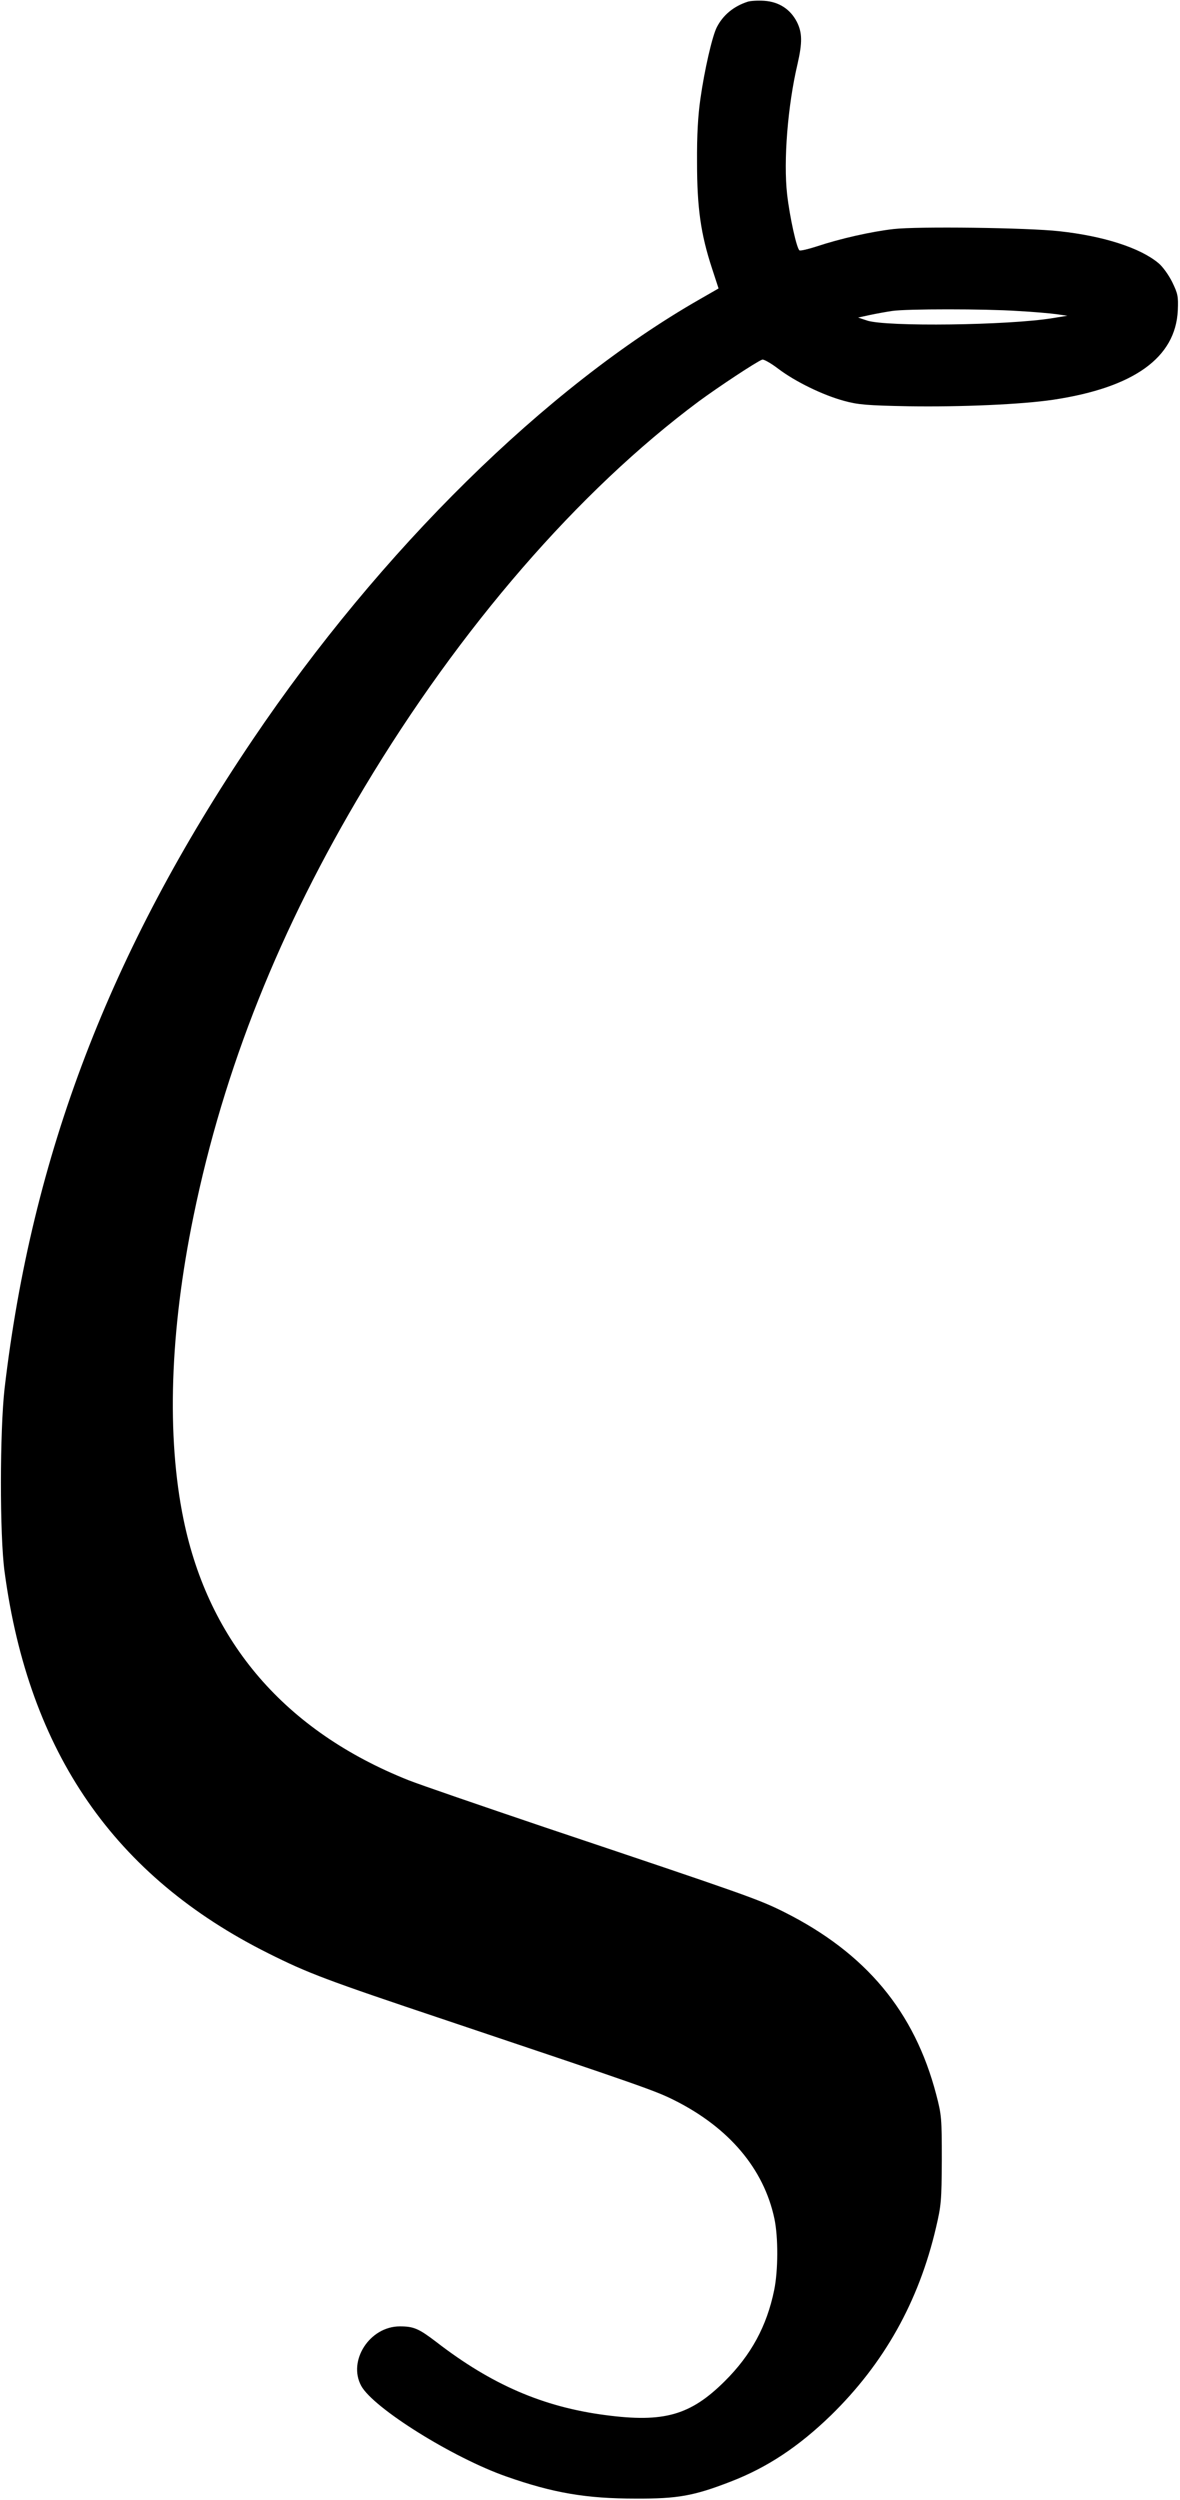 <?xml version="1.0" standalone="no"?>
<!DOCTYPE svg PUBLIC "-//W3C//DTD SVG 20010904//EN"
 "http://www.w3.org/TR/2001/REC-SVG-20010904/DTD/svg10.dtd">
<svg version="1.0" xmlns="http://www.w3.org/2000/svg"
 width="592pt" height="1254pt" viewBox="0 0 592 1254"
 preserveAspectRatio="xMidYMid meet">
<g transform="translate(0,1254) scale(0.1,-0.1)"
fill="#000000" stroke="none">
<path d="M3750 12531 c-70 -23 -123 -67 -154 -128 -23 -45 -62 -216 -82 -358
-12 -83 -18 -181 -17 -320 0 -229 19 -360 75 -531 l33 -101 -94 -54 c-771
-441 -1602 -1259 -2243 -2209 -717 -1062 -1108 -2085 -1245 -3255 -24 -213
-25 -736 0 -920 122 -907 551 -1528 1324 -1914 198 -99 284 -132 893 -336 980
-329 1048 -353 1142 -400 276 -138 450 -345 503 -594 20 -94 19 -262 -1 -359
-37 -181 -116 -326 -248 -457 -172 -171 -305 -209 -599 -170 -313 41 -571 153
-847 366 -89 68 -114 79 -184 79 -151 0 -262 -172 -194 -298 61 -112 460 -361
728 -455 236 -83 402 -111 650 -111 210 -1 292 14 475 85 184 71 341 175 504
333 266 260 440 569 527 942 26 111 28 134 29 339 0 209 -1 225 -28 328 -109
417 -353 710 -764 916 -129 64 -176 81 -1204 426 -316 107 -622 212 -680 235
-617 246 -1001 691 -1128 1307 -86 417 -69 945 50 1523 152 740 432 1441 857
2150 480 801 1074 1487 1677 1936 102 75 288 198 319 210 7 3 44 -18 82 -47
85 -64 222 -131 329 -160 69 -19 114 -23 324 -27 262 -4 567 9 727 33 403 61
612 211 623 448 3 71 0 84 -28 142 -18 36 -48 78 -69 95 -92 77 -276 136 -497
160 -160 18 -713 25 -832 11 -113 -13 -268 -48 -385 -87 -43 -14 -82 -23 -87
-20 -14 9 -49 167 -62 281 -19 168 3 445 52 653 25 109 24 158 -3 212 -33 64
-90 101 -164 106 -32 2 -70 0 -84 -5z m1355 -1551 c77 -4 165 -12 195 -16 l55
-8 -75 -12 c-219 -36 -833 -44 -930 -12 l-45 15 60 13 c33 7 83 16 110 20 72
11 466 11 630 0z"/>
</g>
</svg>
